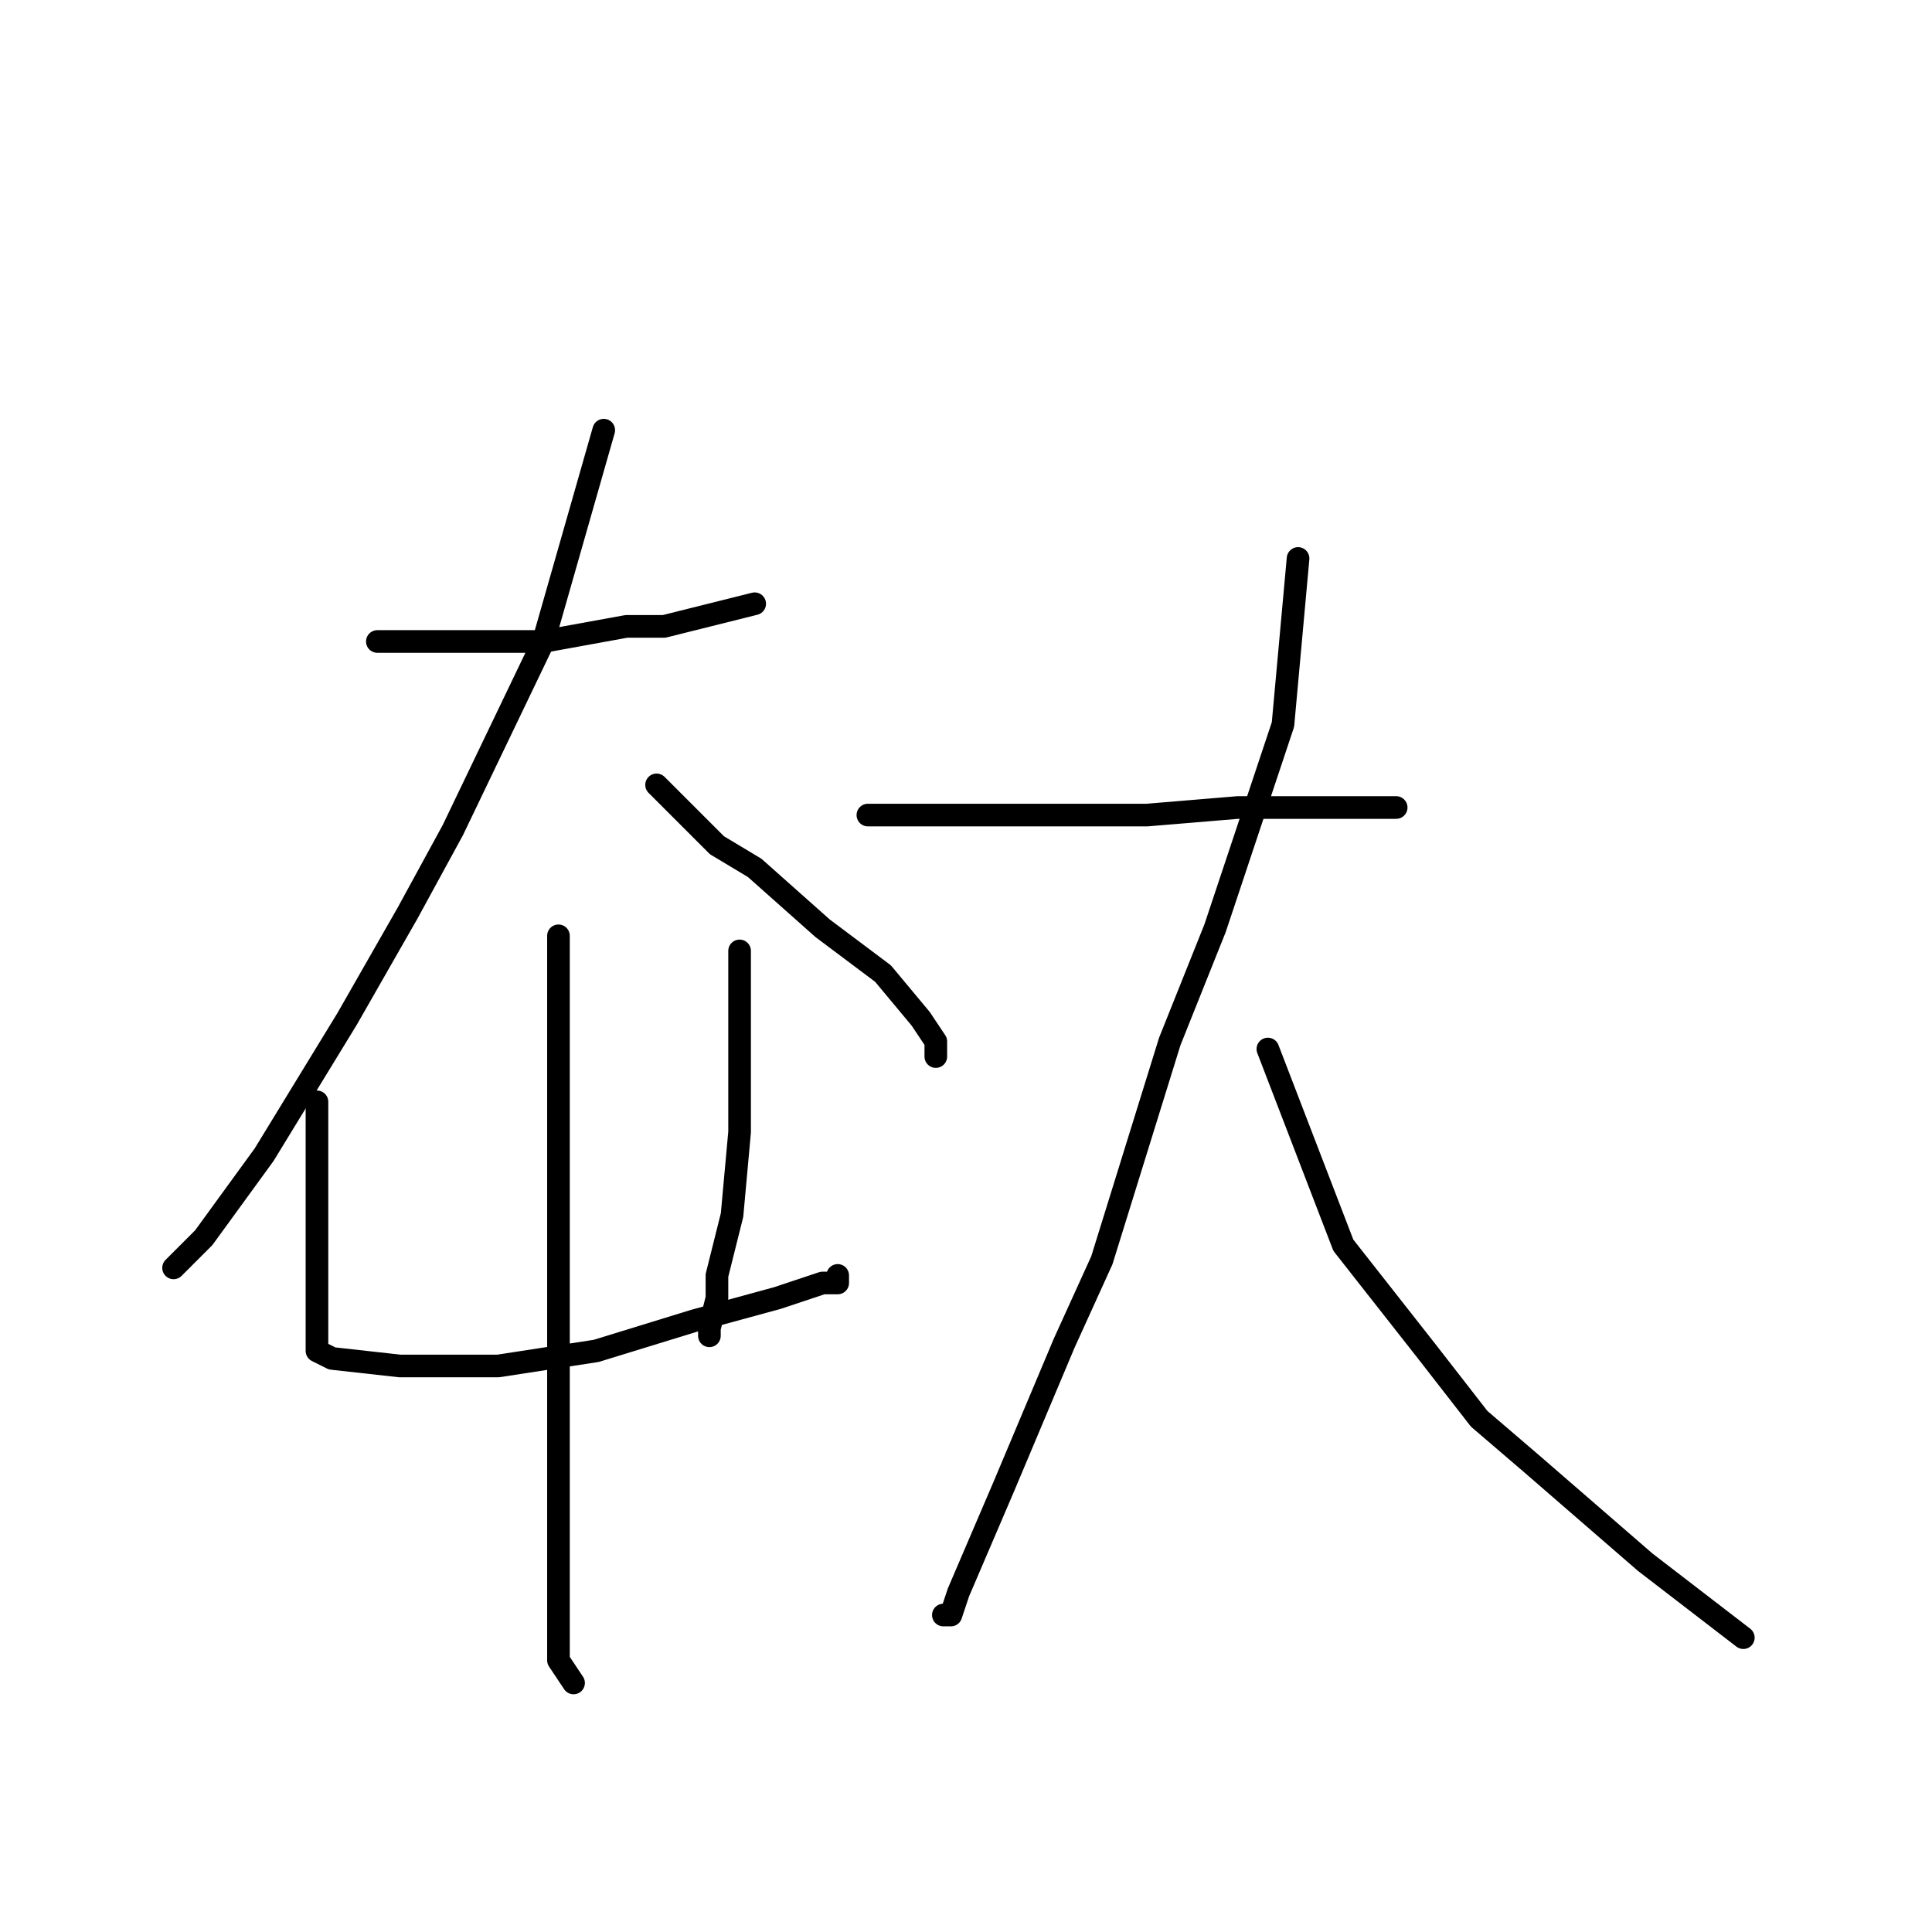<?xml version="1.0" standalone="no"?>
    <svg width="256" height="256" xmlns="http://www.w3.org/2000/svg" version="1.1">
    <polyline stroke="black" stroke-width="3" stroke-linecap="round" fill="transparent" stroke-linejoin="round" points="50 85 55 85 60 85 72 85 83 83 88 83 96 81 100 80 100 80 " />
        <polyline stroke="black" stroke-width="3" stroke-linecap="round" fill="transparent" stroke-linejoin="round" points="80 57 76 71 72 85 60 110 54 121 46 135 35 153 27 164 24 167 23 168 23 168 " />
        <polyline stroke="black" stroke-width="3" stroke-linecap="round" fill="transparent" stroke-linejoin="round" points="87 104 91 108 95 112 100 115 109 123 117 129 122 135 124 138 124 140 124 140 " />
        <polyline stroke="black" stroke-width="3" stroke-linecap="round" fill="transparent" stroke-linejoin="round" points="42 146 42 151 42 156 42 169 42 172 42 177 42 179 44 180 53 181 66 181 79 179 92 175 103 172 109 170 111 170 111 169 111 169 " />
        <polyline stroke="black" stroke-width="3" stroke-linecap="round" fill="transparent" stroke-linejoin="round" points="98 126 98 138 98 150 97 161 95 169 95 172 94 176 94 177 94 177 " />
        <polyline stroke="black" stroke-width="3" stroke-linecap="round" fill="transparent" stroke-linejoin="round" points="74 124 74 129 74 134 74 146 74 166 74 186 74 202 74 214 74 220 76 223 76 223 " />
        <polyline stroke="black" stroke-width="3" stroke-linecap="round" fill="transparent" stroke-linejoin="round" points="115 108 127 108 139 108 152 108 164 107 173 107 181 107 185 107 185 107 " />
        <polyline stroke="black" stroke-width="3" stroke-linecap="round" fill="transparent" stroke-linejoin="round" points="172 74 171 85 170 96 161 123 155 138 146 167 141 178 133 197 127 211 126 214 125 214 125 214 " />
        <polyline stroke="black" stroke-width="3" stroke-linecap="round" fill="transparent" stroke-linejoin="round" points="168 139 173 152 178 165 189 179 196 188 203 194 218 207 231 217 231 217 " />
        </svg>